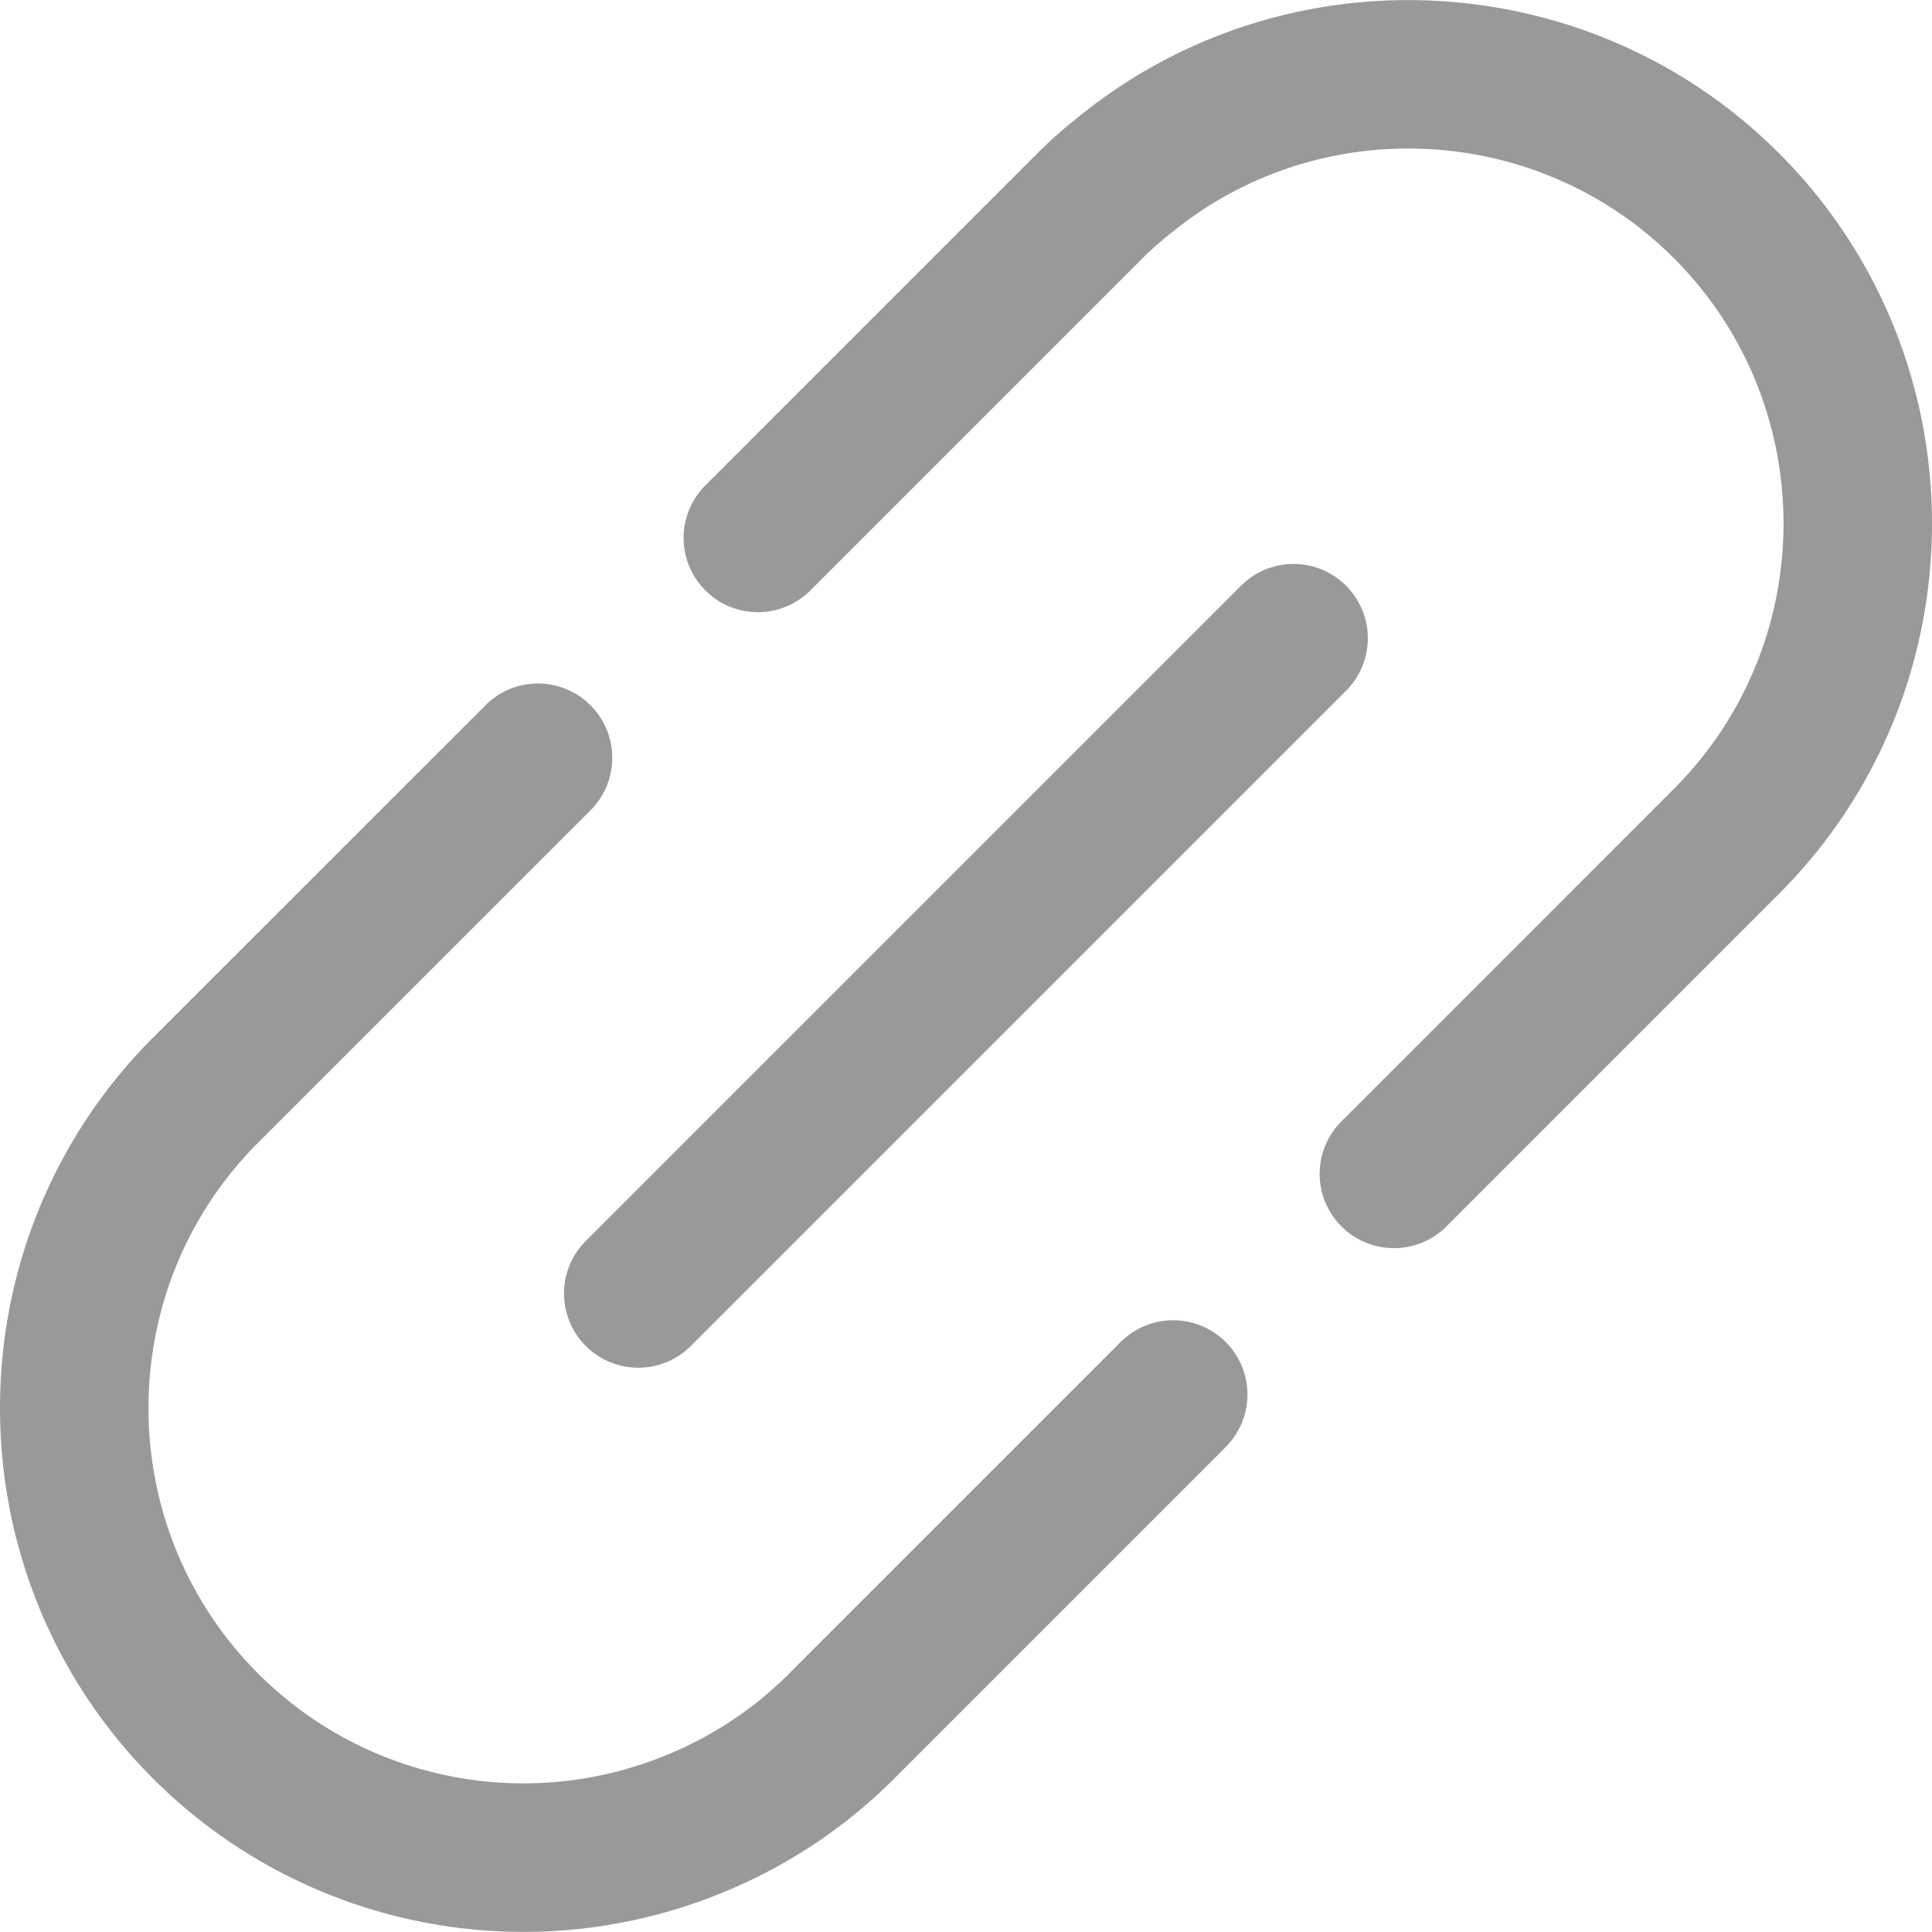 <svg xmlns="http://www.w3.org/2000/svg" viewBox="0 0 195.085 195.085" fill="#999"><path d="M179.617 15.453l-.154-.149c-18.689-18.549-48.477-20.463-69.37-4.441-2.091 1.599-3.776 3.053-5.302 4.575a8.154 8.154 0 00-.13.133L71.224 49.012a7.498 7.498 0 00.001 10.606 7.497 7.497 0 0010.606-.001l33.561-33.566.104-.105c1.023-1.01 2.205-2.02 3.715-3.174 15.008-11.508 36.411-10.098 49.789 3.281l.134.131c14.652 14.786 14.611 38.742-.124 53.483l-33.559 33.563a7.498 7.498 0 005.304 12.802 7.478 7.478 0 005.304-2.197l33.56-33.563c20.622-20.631 20.622-54.195-.002-74.819zM113.23 135.437l-33.541 33.542a9.483 9.483 0 00-.196.205 37.648 37.648 0 01-12.945 8.333c-13.995 5.418-29.888 2.07-40.481-8.524-14.768-14.784-14.768-38.84 0-53.619L59.624 81.83a7.506 7.506 0 002.197-5.305v-.013a7.494 7.494 0 00-7.5-7.494 7.479 7.479 0 00-5.428 2.328l-33.435 33.422c-20.61 20.628-20.612 54.195-.002 74.828 10.095 10.097 23.628 15.479 37.411 15.479a52.87 52.87 0 0019.084-3.566 52.518 52.518 0 0018.326-11.896c.076-.075.15-.153.223-.232l33.337-33.337a7.501 7.501 0 00-10.607-10.607z"/><path d="M59.15 135.908a7.476 7.476 0 005.304 2.197 7.477 7.477 0 005.303-2.196l66.164-66.161a7.498 7.498 0 00.001-10.606 7.5 7.5 0 00-10.606-.001l-66.164 66.161a7.497 7.497 0 00-.002 10.606z"/></svg>
